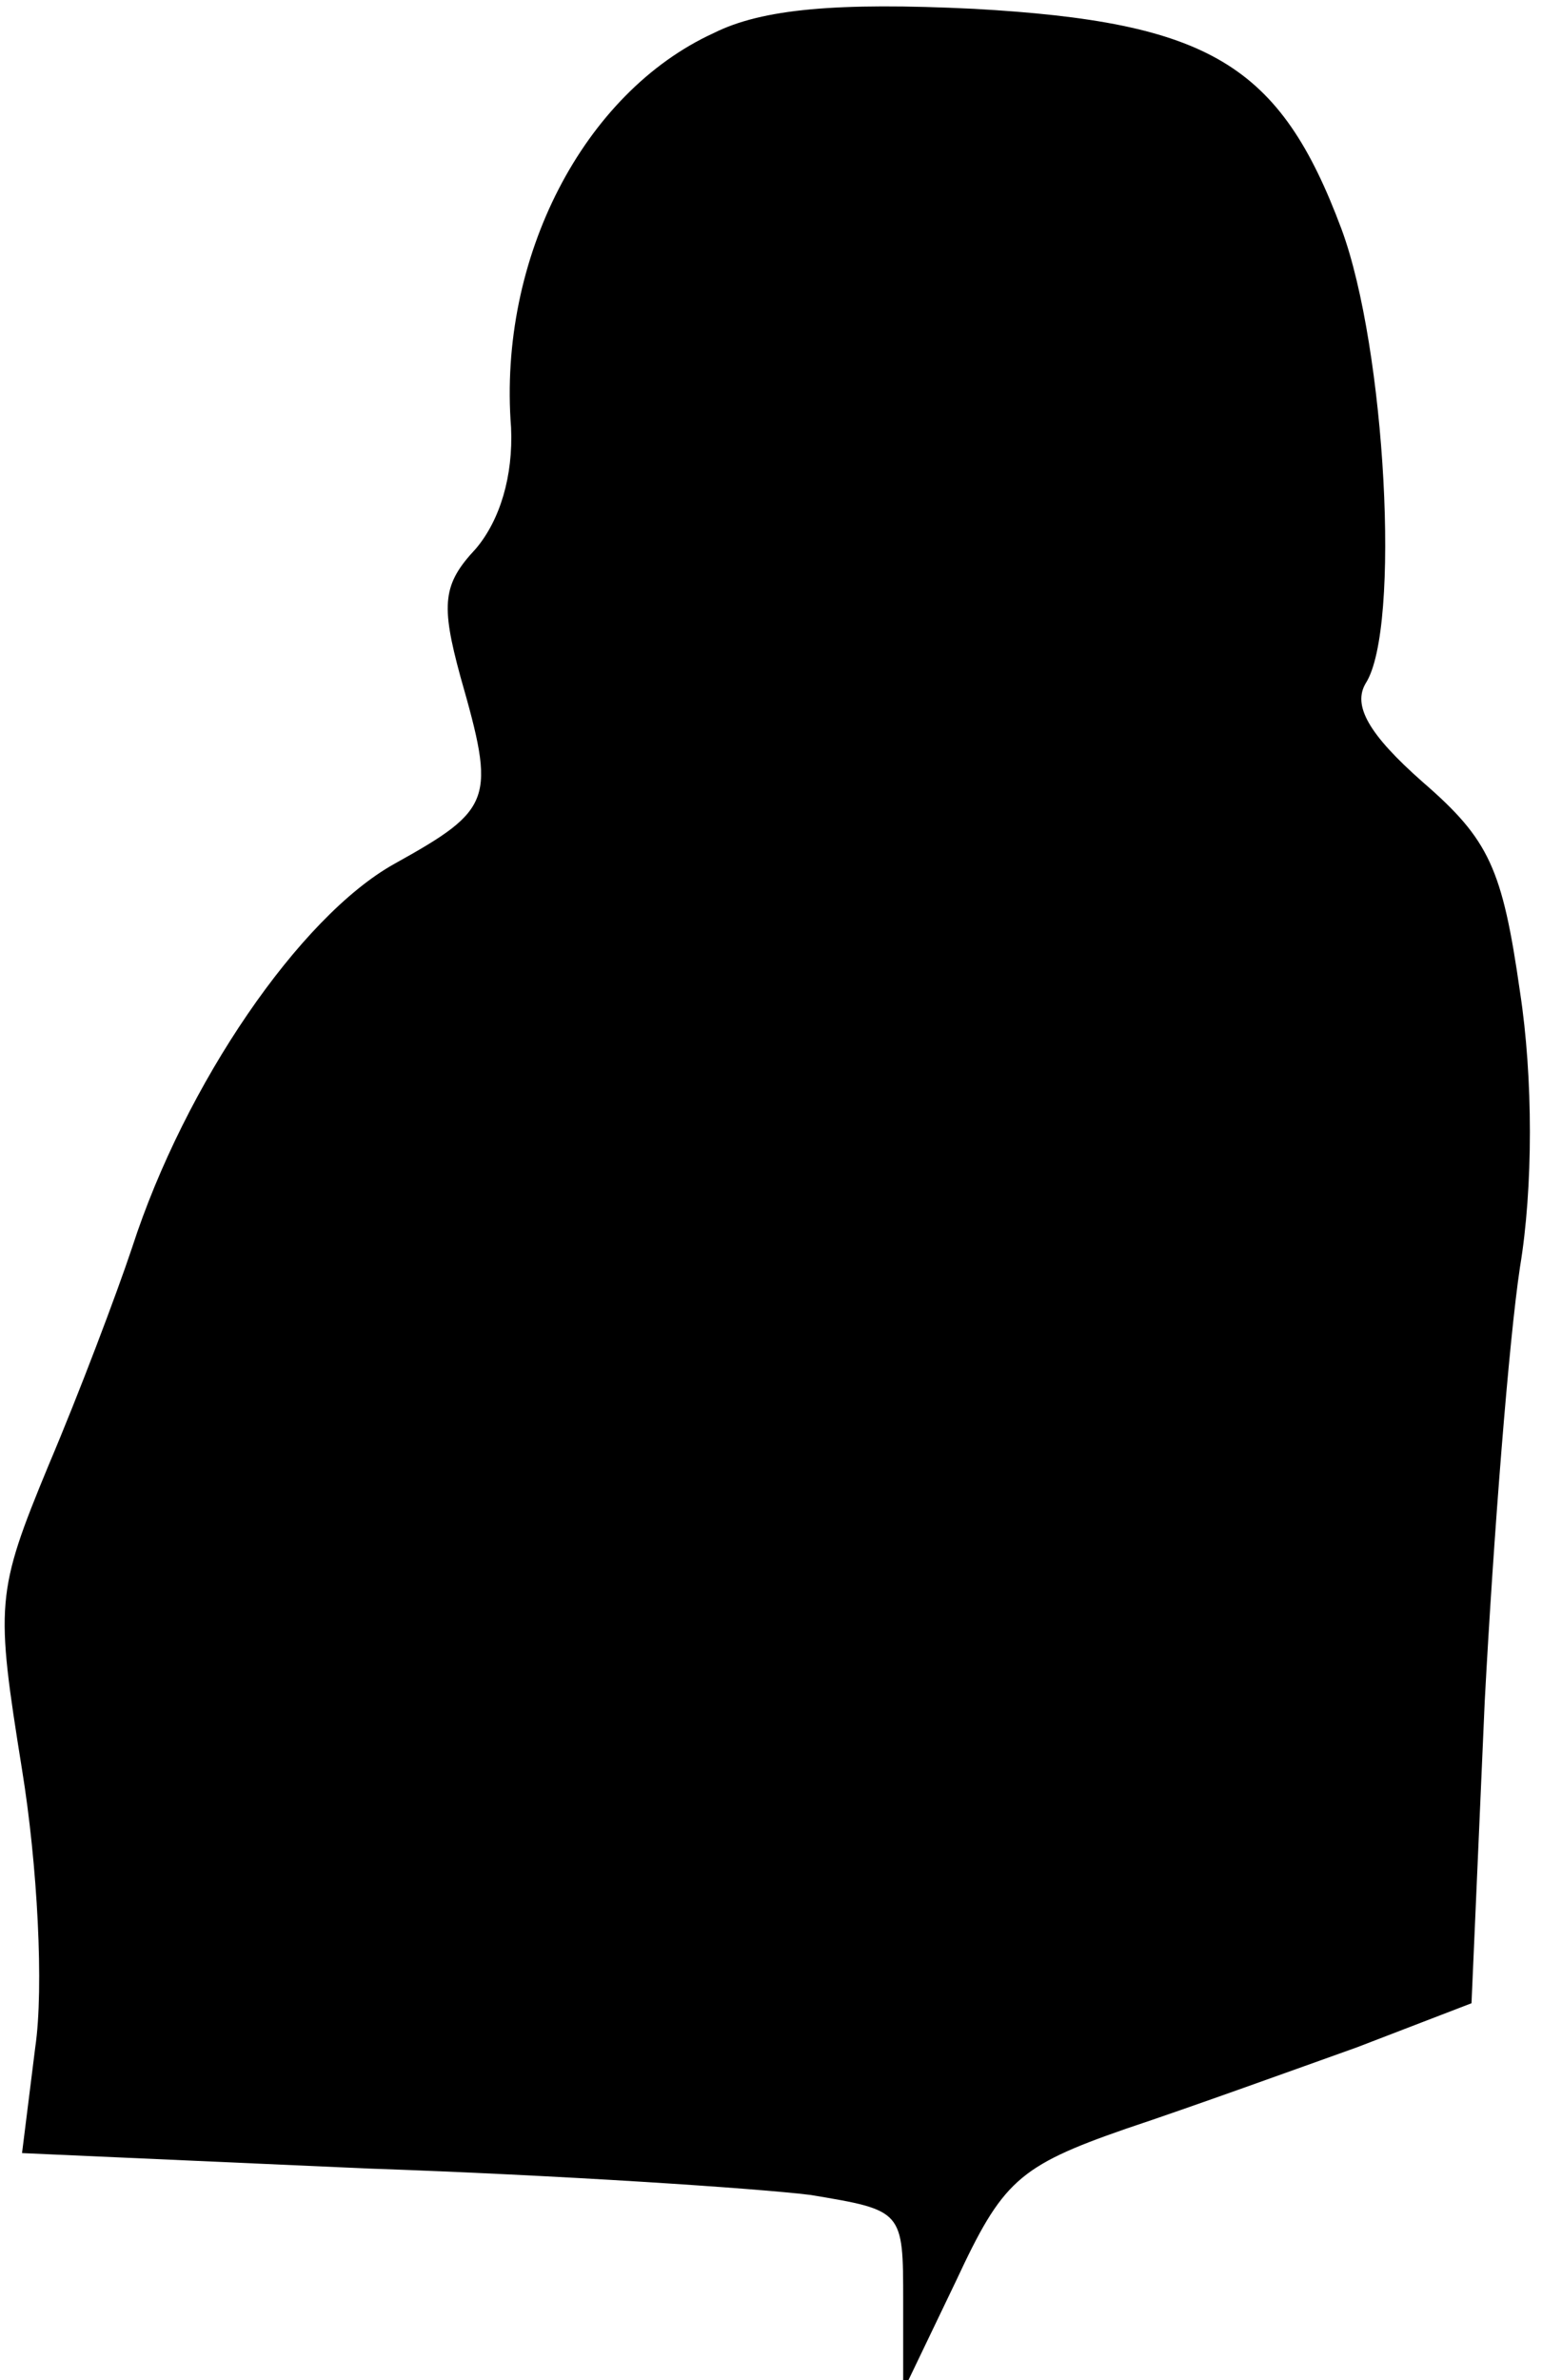 <?xml version="1.0" standalone="no"?>
<!DOCTYPE svg PUBLIC "-//W3C//DTD SVG 20010904//EN"
 "http://www.w3.org/TR/2001/REC-SVG-20010904/DTD/svg10.dtd">
<svg version="1.0" xmlns="http://www.w3.org/2000/svg"
 width="70pt" height="108pt" viewBox="0 0 70 108"
 preserveAspectRatio="xMidYMid meet">
<g transform="translate(0,108) scale(0.1,-0.1)"
fill="#000000" stroke="none">
<path fill="#000000" stroke="none" d="M324 1065 c-59 -27 -98 -102 -92 -179
1 -22 -5 -42 -16 -55 -15 -16 -16 -25 -7 -58 16 -56 15 -60 -30 -85 -43 -24
-95 -100 -119 -174 -7 -21 -24 -66 -38 -99 -24 -58 -24 -63 -12 -138 7 -43 10
-99 6 -126 l-6 -48 157 -7 c87 -3 177 -9 201 -12 42 -7 42 -7 42 -48 l0 -41
24 50 c21 45 28 52 77 69 30 10 77 27 105 37 l52 20 6 137 c4 75 11 164 16
197 6 36 6 86 0 125 -8 56 -14 69 -44 95 -25 22 -32 35 -26 45 16 25 9 152
-11 206 -28 75 -60 94 -167 100 -62 3 -96 0 -118 -11z"/>
</g>
</svg>
